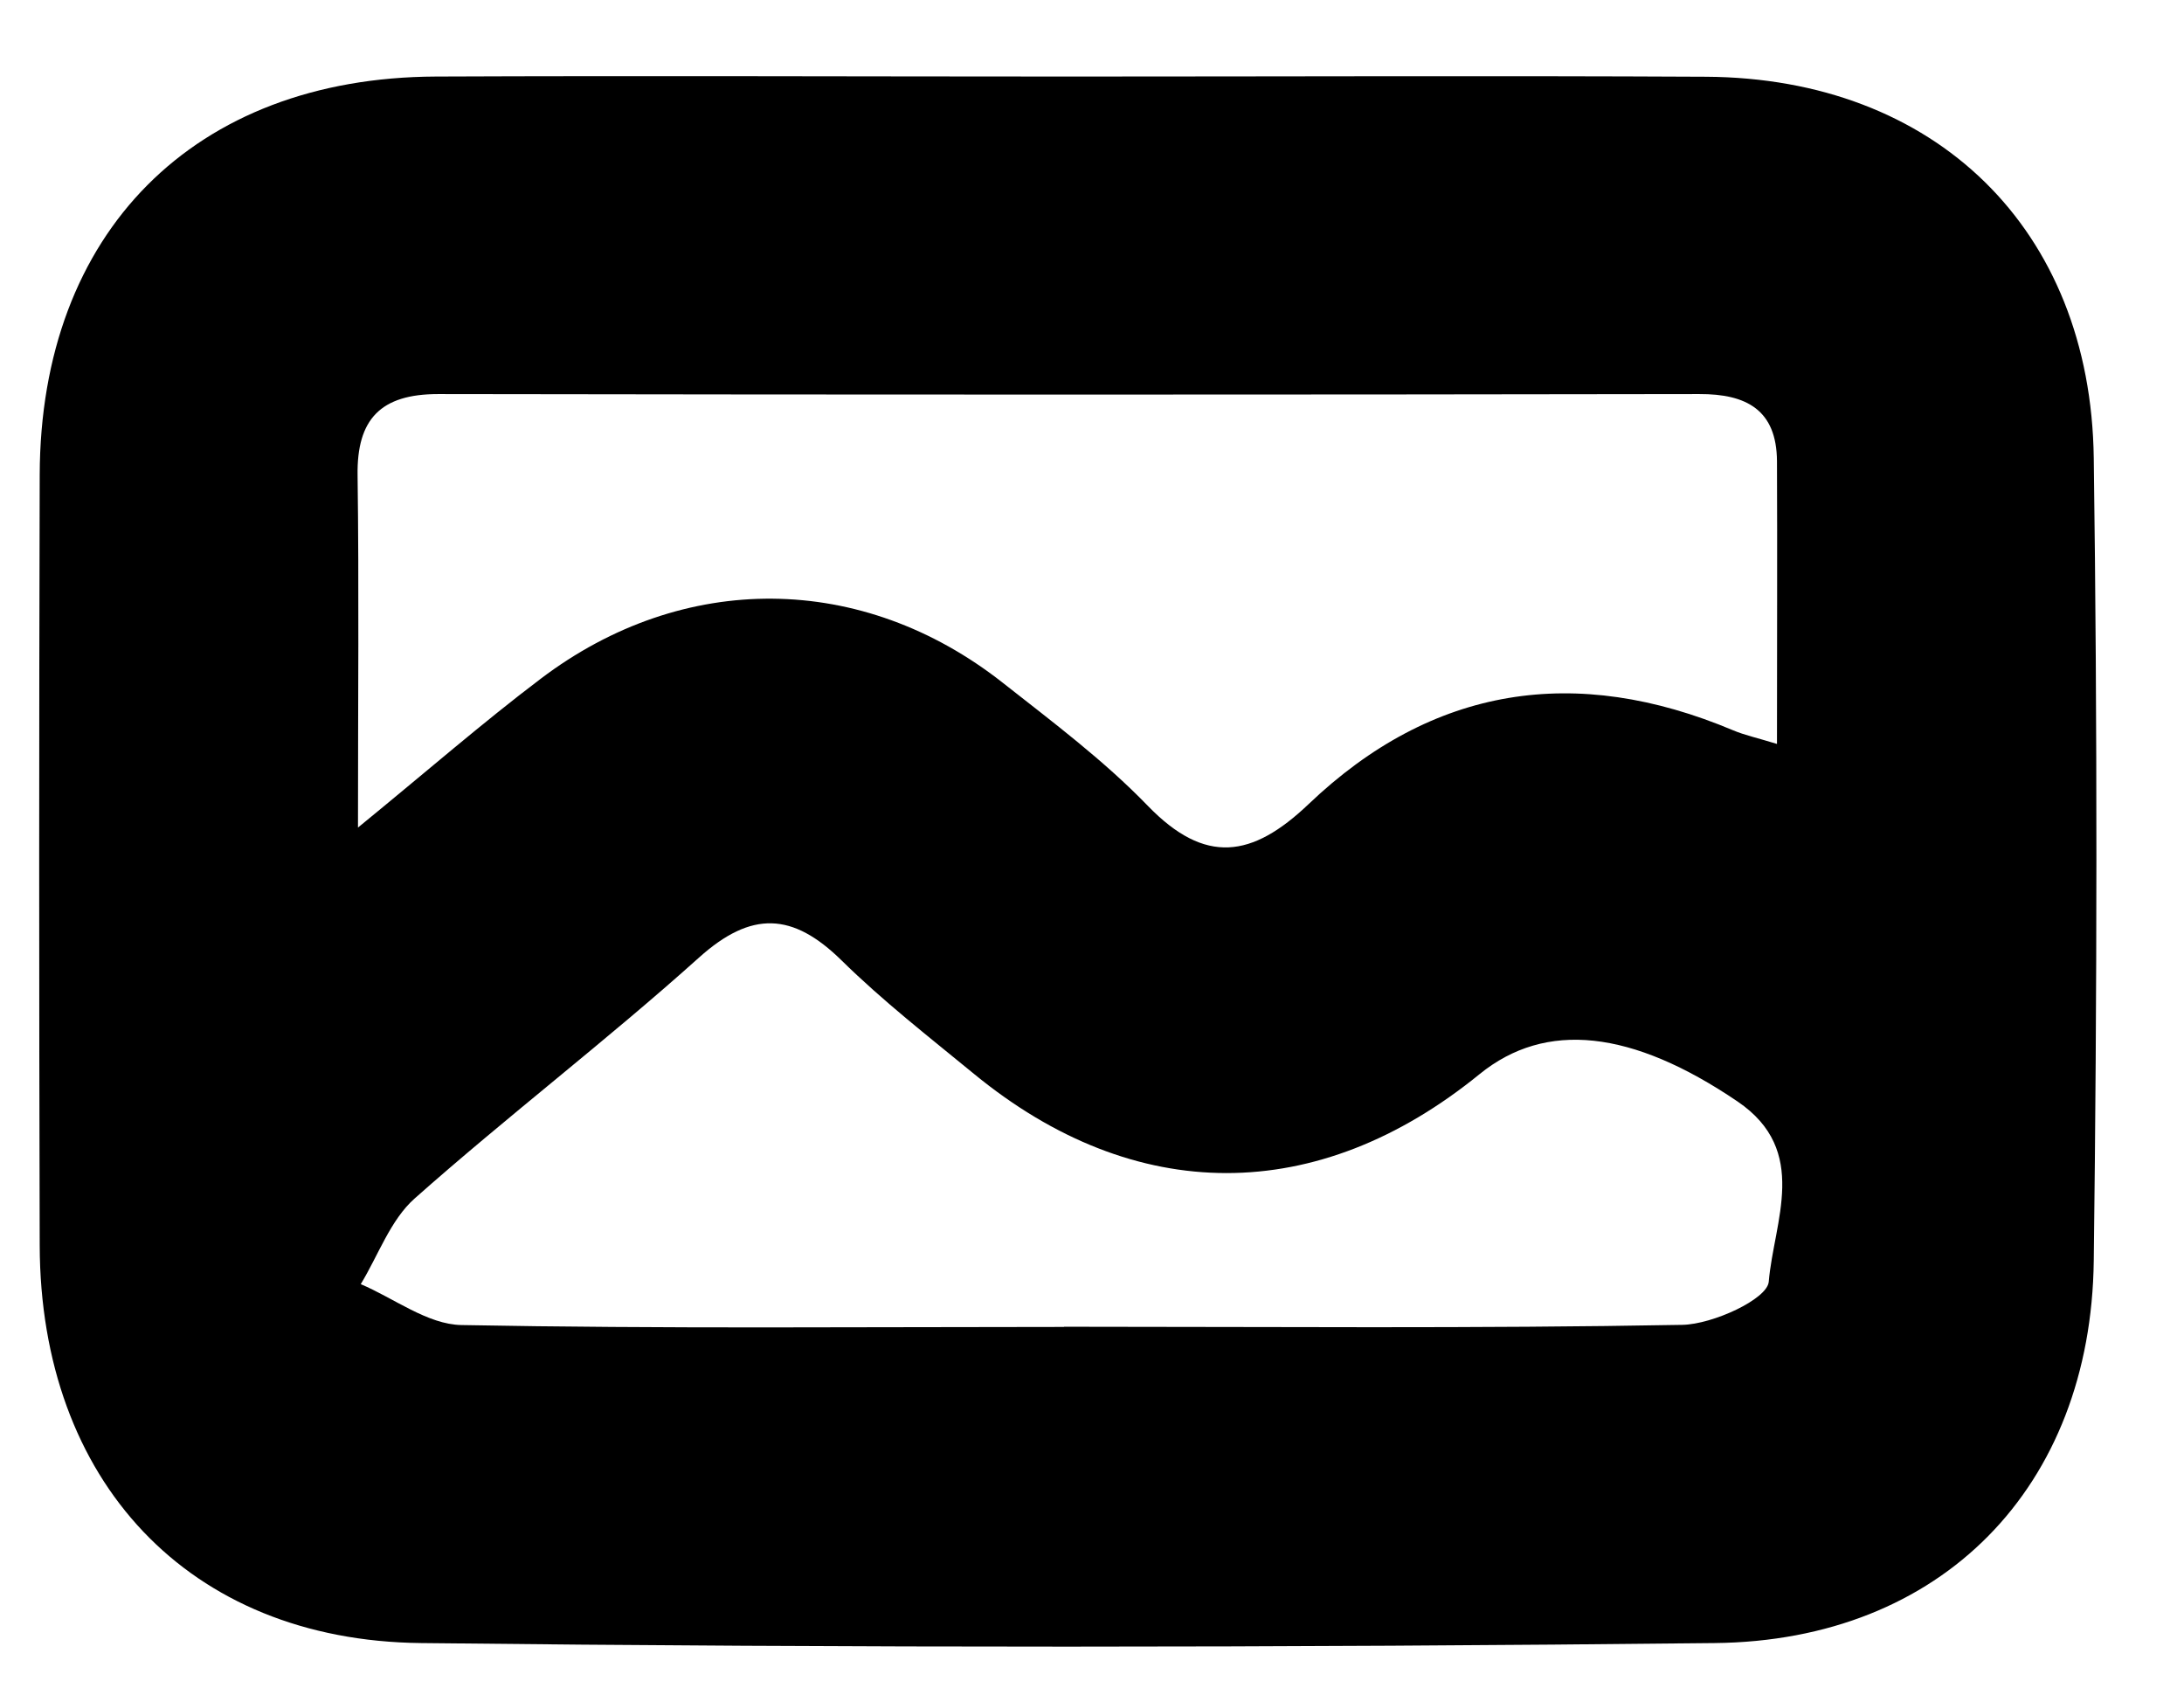 <svg width="22" height="17" viewBox="0 0 22 17" fill="none" xmlns="http://www.w3.org/2000/svg">
<path d="M10.788 0.771C12.919 0.771 15.053 0.762 17.184 0.773C19.492 0.786 21.061 2.302 21.091 4.614C21.128 7.307 21.125 10.002 21.091 12.697C21.064 14.977 19.561 16.526 17.271 16.549C12.928 16.596 8.584 16.598 4.241 16.549C1.892 16.524 0.406 14.911 0.4 12.545C0.393 9.957 0.393 7.371 0.4 4.783C0.406 2.34 1.956 0.781 4.39 0.771C6.522 0.762 8.655 0.771 10.786 0.771H10.788ZM3.599 8.341C4.303 7.766 4.859 7.281 5.446 6.837C6.885 5.746 8.685 5.763 10.1 6.876C10.602 7.271 11.12 7.659 11.562 8.116C12.141 8.714 12.614 8.64 13.182 8.099C14.431 6.908 15.873 6.688 17.459 7.356C17.575 7.405 17.699 7.431 17.9 7.493C17.9 6.504 17.904 5.573 17.9 4.644C17.896 4.13 17.594 3.967 17.117 3.969C12.883 3.976 8.648 3.976 4.414 3.969C3.837 3.969 3.593 4.219 3.602 4.789C3.617 5.908 3.606 7.027 3.606 8.341H3.599ZM10.718 13.363C12.793 13.363 14.871 13.382 16.947 13.344C17.254 13.338 17.802 13.085 17.817 12.91C17.868 12.304 18.233 11.591 17.504 11.095C16.437 10.371 15.571 10.278 14.905 10.818C13.272 12.148 11.434 12.148 9.811 10.816C9.358 10.444 8.894 10.083 8.477 9.673C7.986 9.191 7.571 9.169 7.041 9.645C6.111 10.48 5.113 11.241 4.177 12.071C3.933 12.287 3.811 12.643 3.634 12.934C3.971 13.077 4.307 13.34 4.649 13.346C6.671 13.384 8.695 13.365 10.718 13.365V13.363Z" fill="black"/>
</svg>
